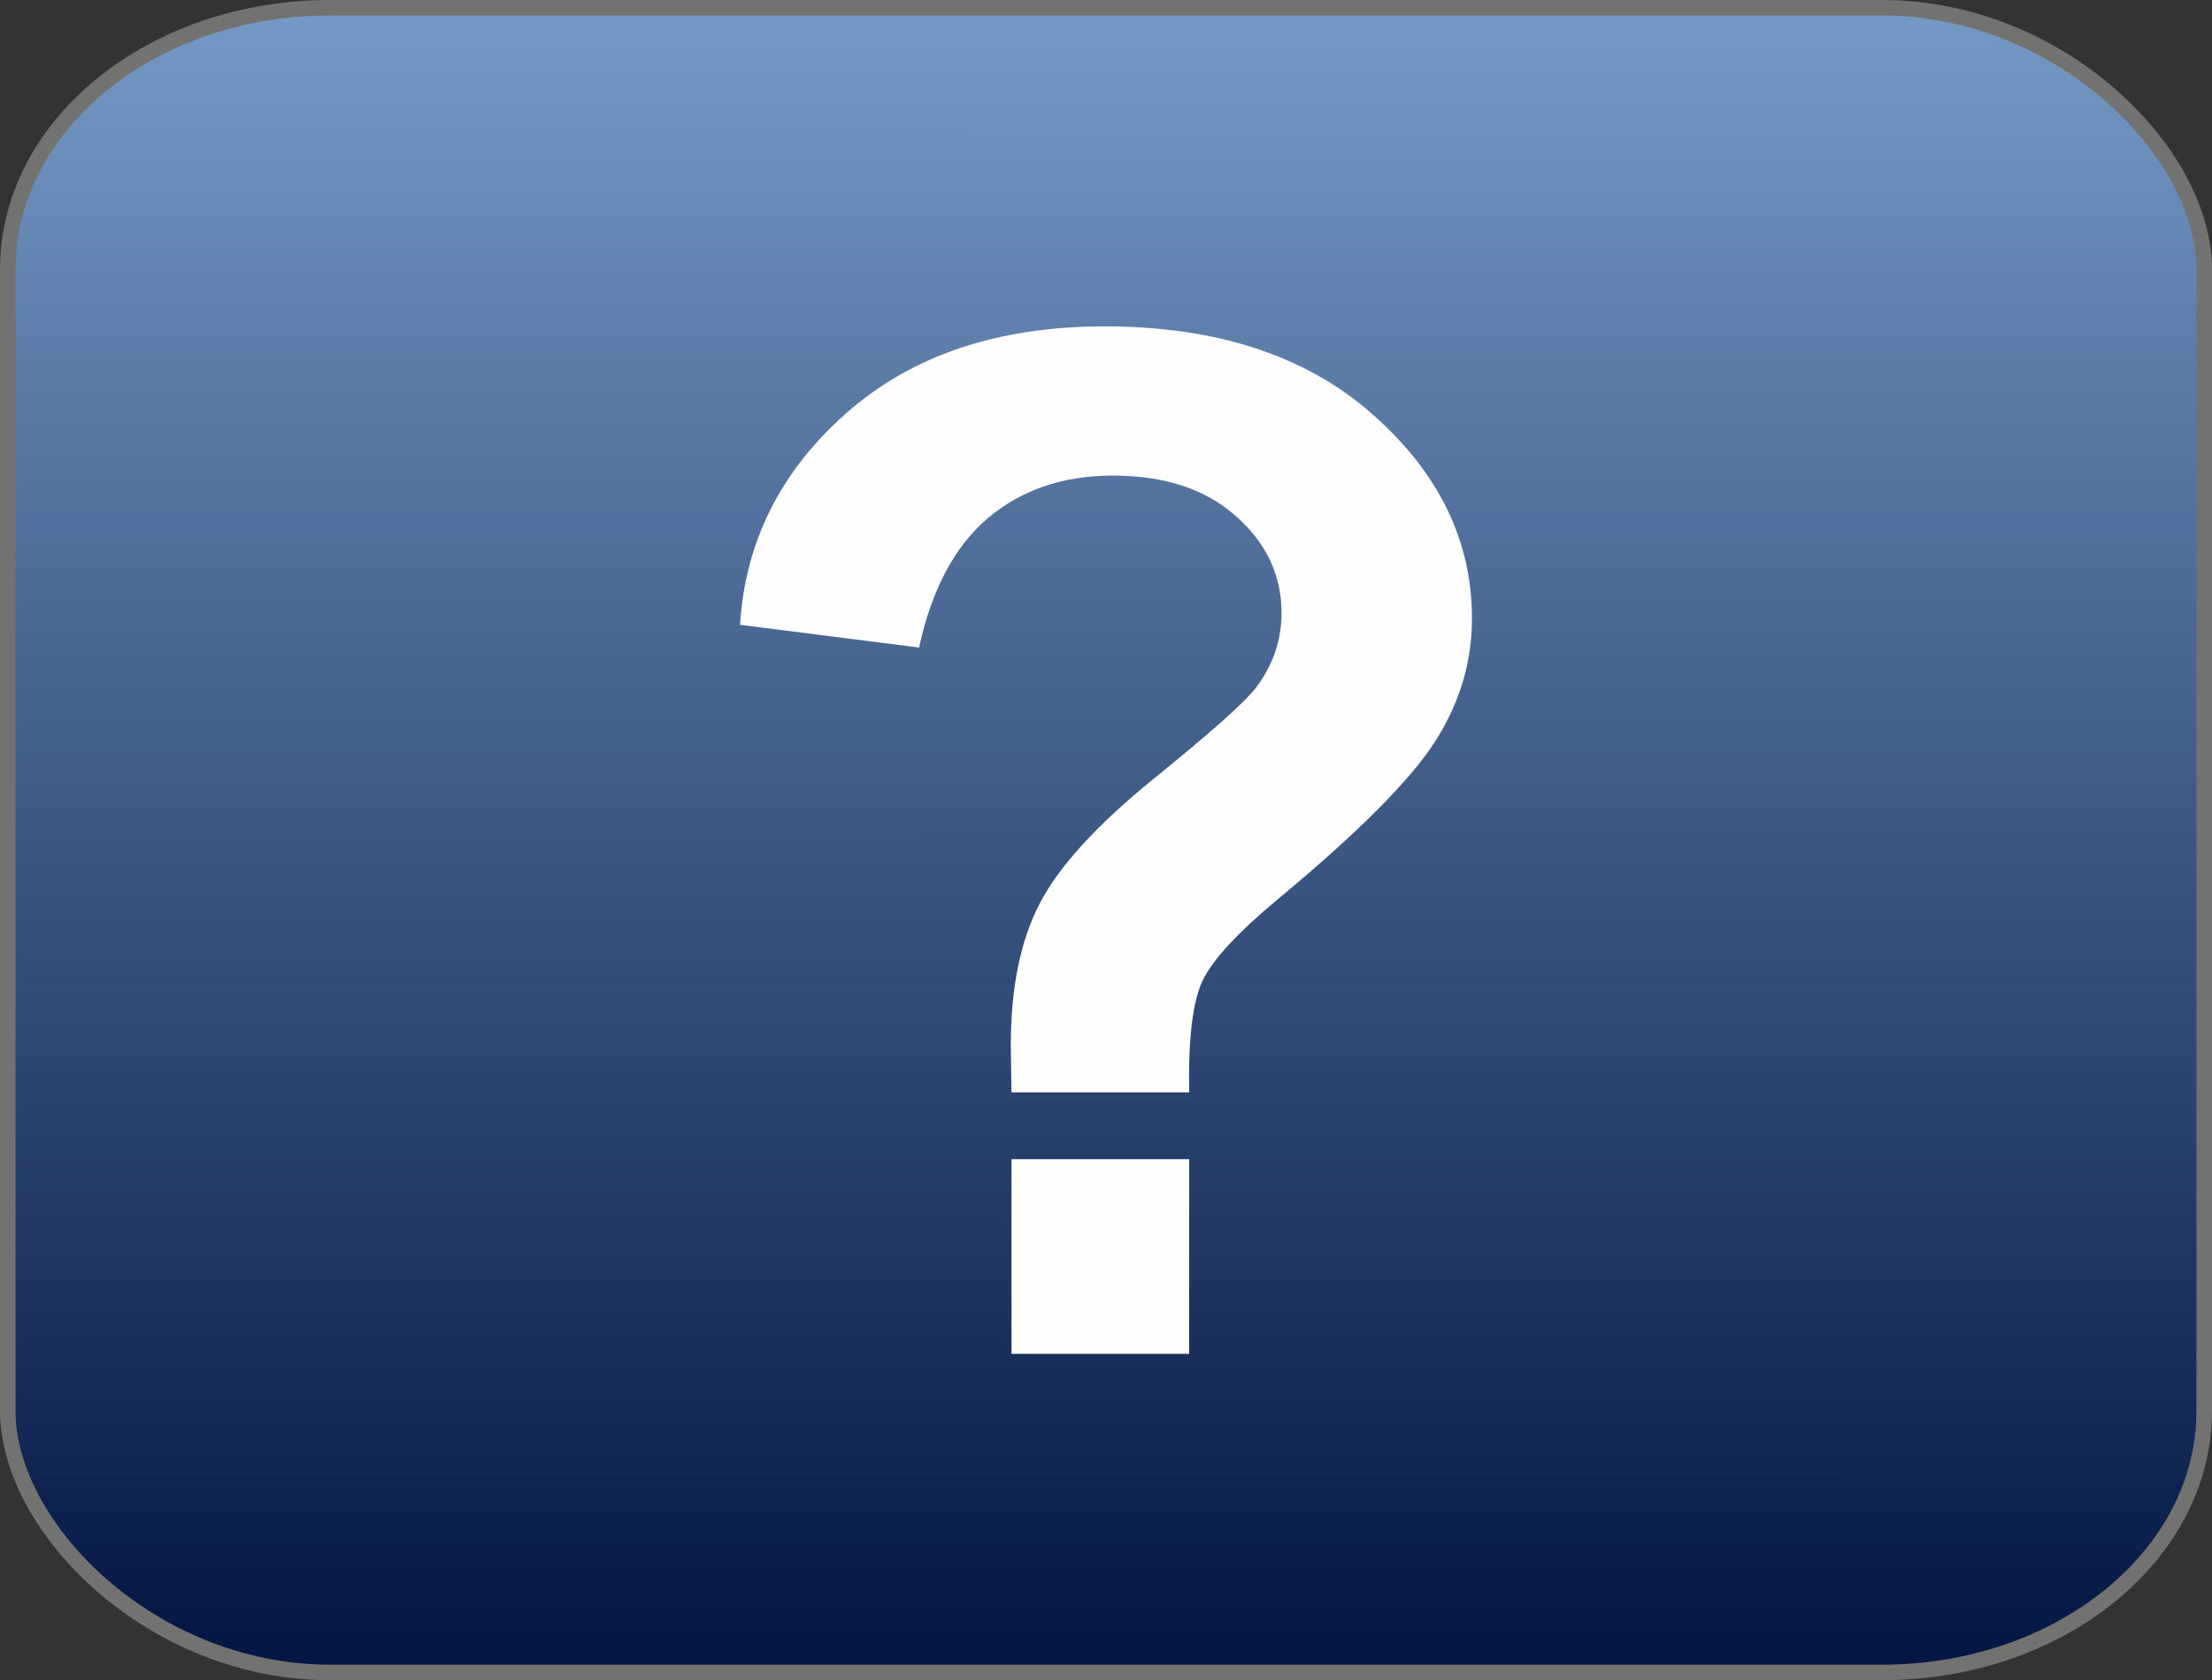 <?xml version="1.0" encoding="UTF-8"?>
<!DOCTYPE svg PUBLIC "-//W3C//DTD SVG 1.1//EN" "http://www.w3.org/Graphics/SVG/1.1/DTD/svg11.dtd">
<!-- Creator: CorelDRAW 2021 (64-Bit) -->
<svg xmlns="http://www.w3.org/2000/svg" xml:space="preserve" width="100%" height="100%" version="1.1" style="shape-rendering:geometricPrecision; text-rendering:geometricPrecision; image-rendering:optimizeQuality; fill-rule:evenodd; clip-rule:evenodd"
viewBox="0 0 2851.05 2165.9"
 xmlns:xlink="http://www.w3.org/1999/xlink"
 xmlns:xodm="http://www.corel.com/coreldraw/odm/2003">
 <rect x="0" y="0" width="2851.05" height="2165.9" fill="#333333" stroke="none"/>
 <defs>
  <style type="text/css">
   <![CDATA[
    .str0 {stroke:#727271;stroke-width:20;stroke-miterlimit:22.926}
    .fil1 {fill:#FEFEFE;fill-rule:nonzero}
    .fil0 {fill:url(#id0)}
   ]]>
  </style>
  <linearGradient id="id0" gradientUnits="userSpaceOnUse" x1="1425.52" y1="10" x2="1425.58" y2="2155.9">
   <stop offset="0" style="stop-opacity:1; stop-color:#7599C5"/>
   <stop offset="1" style="stop-opacity:1; stop-color:#031542"/>
  </linearGradient>
 </defs>
 <g id="Слой_x0020_1">
  <rect class="fil0 str0" x="10" y="9.99" width="2831.05" height="2145.9" rx="415.23" ry="337.22"/>
  <path class="fil1" d="M1532.69 1408.12l-228.99 0c-0.61,-32.97 -0.92,-52.82 -0.92,-60.15 0,-73.88 12.22,-134.64 36.95,-182.58 24.42,-47.63 73.28,-101.37 146.86,-161.21 73.58,-59.54 117.55,-98.62 131.9,-117.24 22.29,-29.31 33.28,-61.68 33.28,-96.79 0,-48.55 -19.54,-90.38 -58.93,-124.88 -39.08,-34.81 -91.9,-52.21 -158.46,-52.21 -64.12,0 -117.55,18.32 -160.91,54.65 -43.05,36.64 -72.66,92.21 -88.85,167.02l-230.82 -29.32c6.72,-107.16 52.21,-197.84 136.78,-272.65 84.58,-74.8 195.72,-112.05 333.11,-112.05 144.72,0 259.83,37.86 345.32,113.27 85.49,75.42 128.24,163.04 128.24,263.5 0,55.26 -15.57,108.08 -47.02,157.54 -31.45,49.47 -98.32,116.94 -201.21,202.43 -53.13,43.97 -86.1,79.69 -98.92,106.56 -12.83,26.87 -18.63,74.8 -17.41,144.11zm-228.99 337.08l0 -250.98 228.99 0 0 250.98 -228.99 0z"/>
 </g>
</svg>

